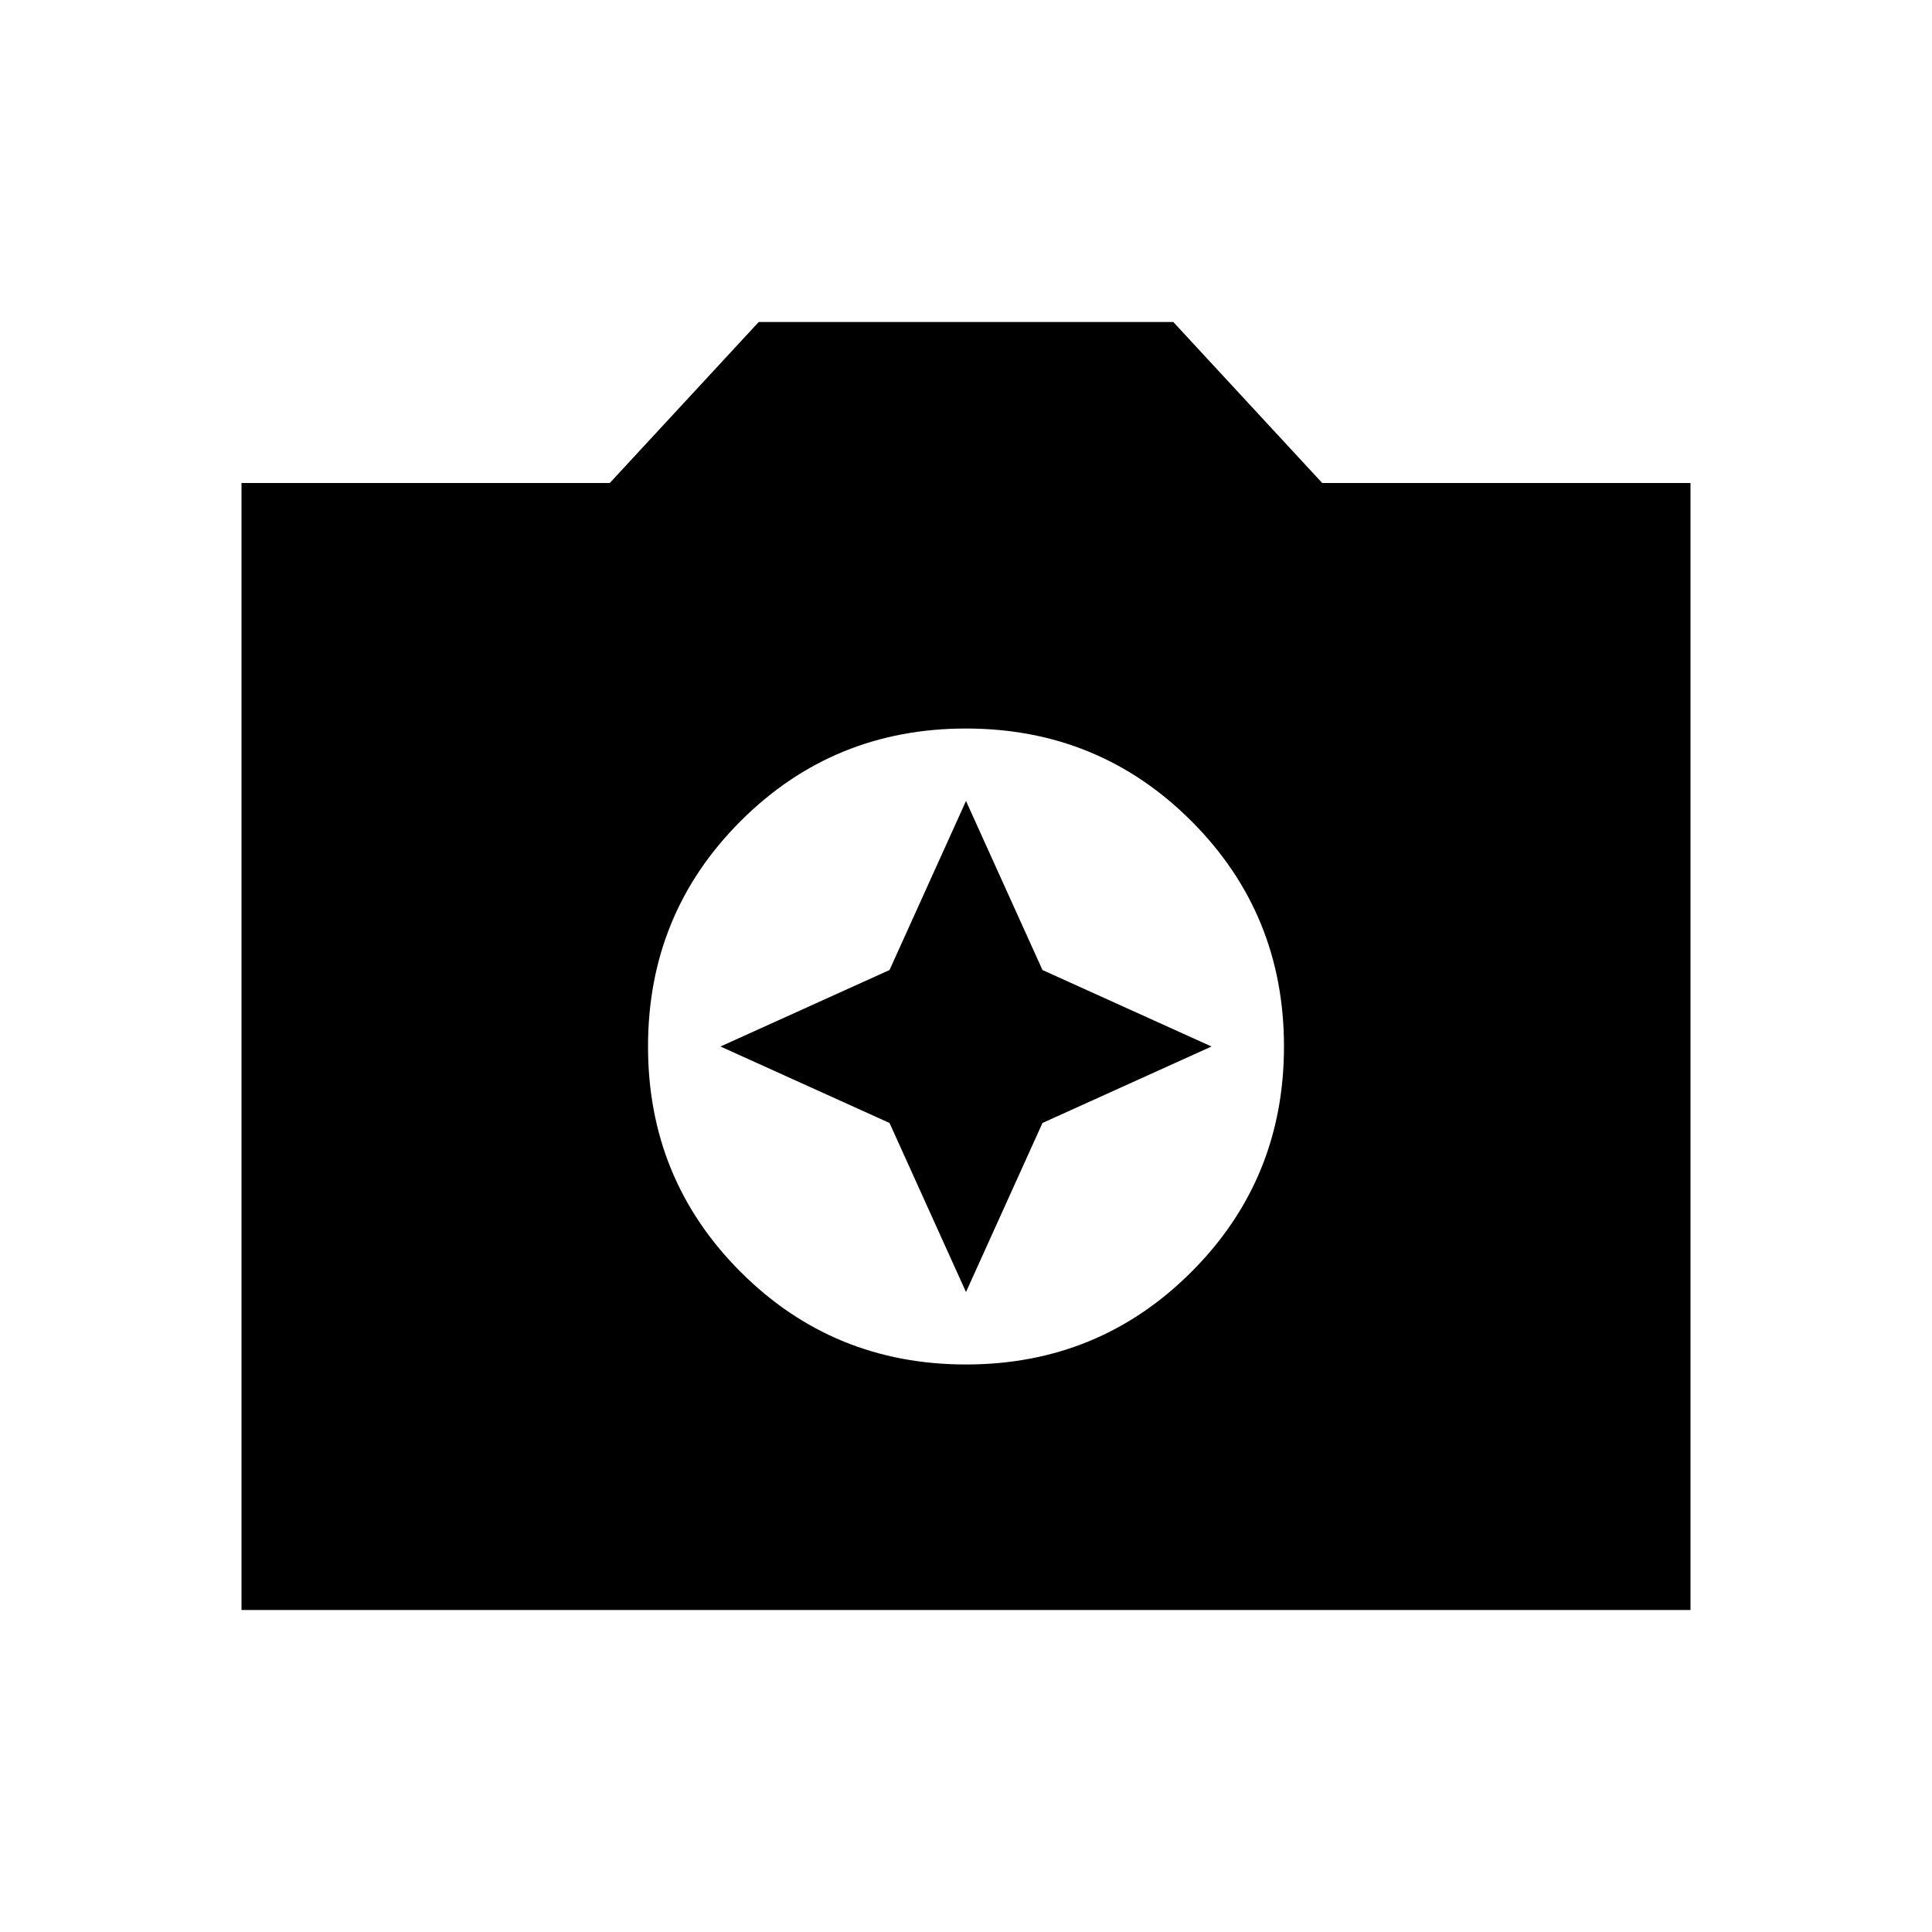 <svg xmlns="http://www.w3.org/2000/svg" height="24" width="24"><path d="M12 16.95Q13.65 16.95 14.8 15.8Q15.95 14.65 15.95 13Q15.95 11.35 14.8 10.2Q13.65 9.05 12 9.05Q10.35 9.05 9.2 10.2Q8.05 11.35 8.05 13Q8.05 14.65 9.2 15.8Q10.35 16.95 12 16.95ZM12 16.05 11.05 13.95 8.95 13 11.05 12.05 12 9.95 12.95 12.05 15.05 13 12.95 13.95ZM3 20V6H7.575L9.425 4H14.575L16.425 6H21V20Z"/></svg>